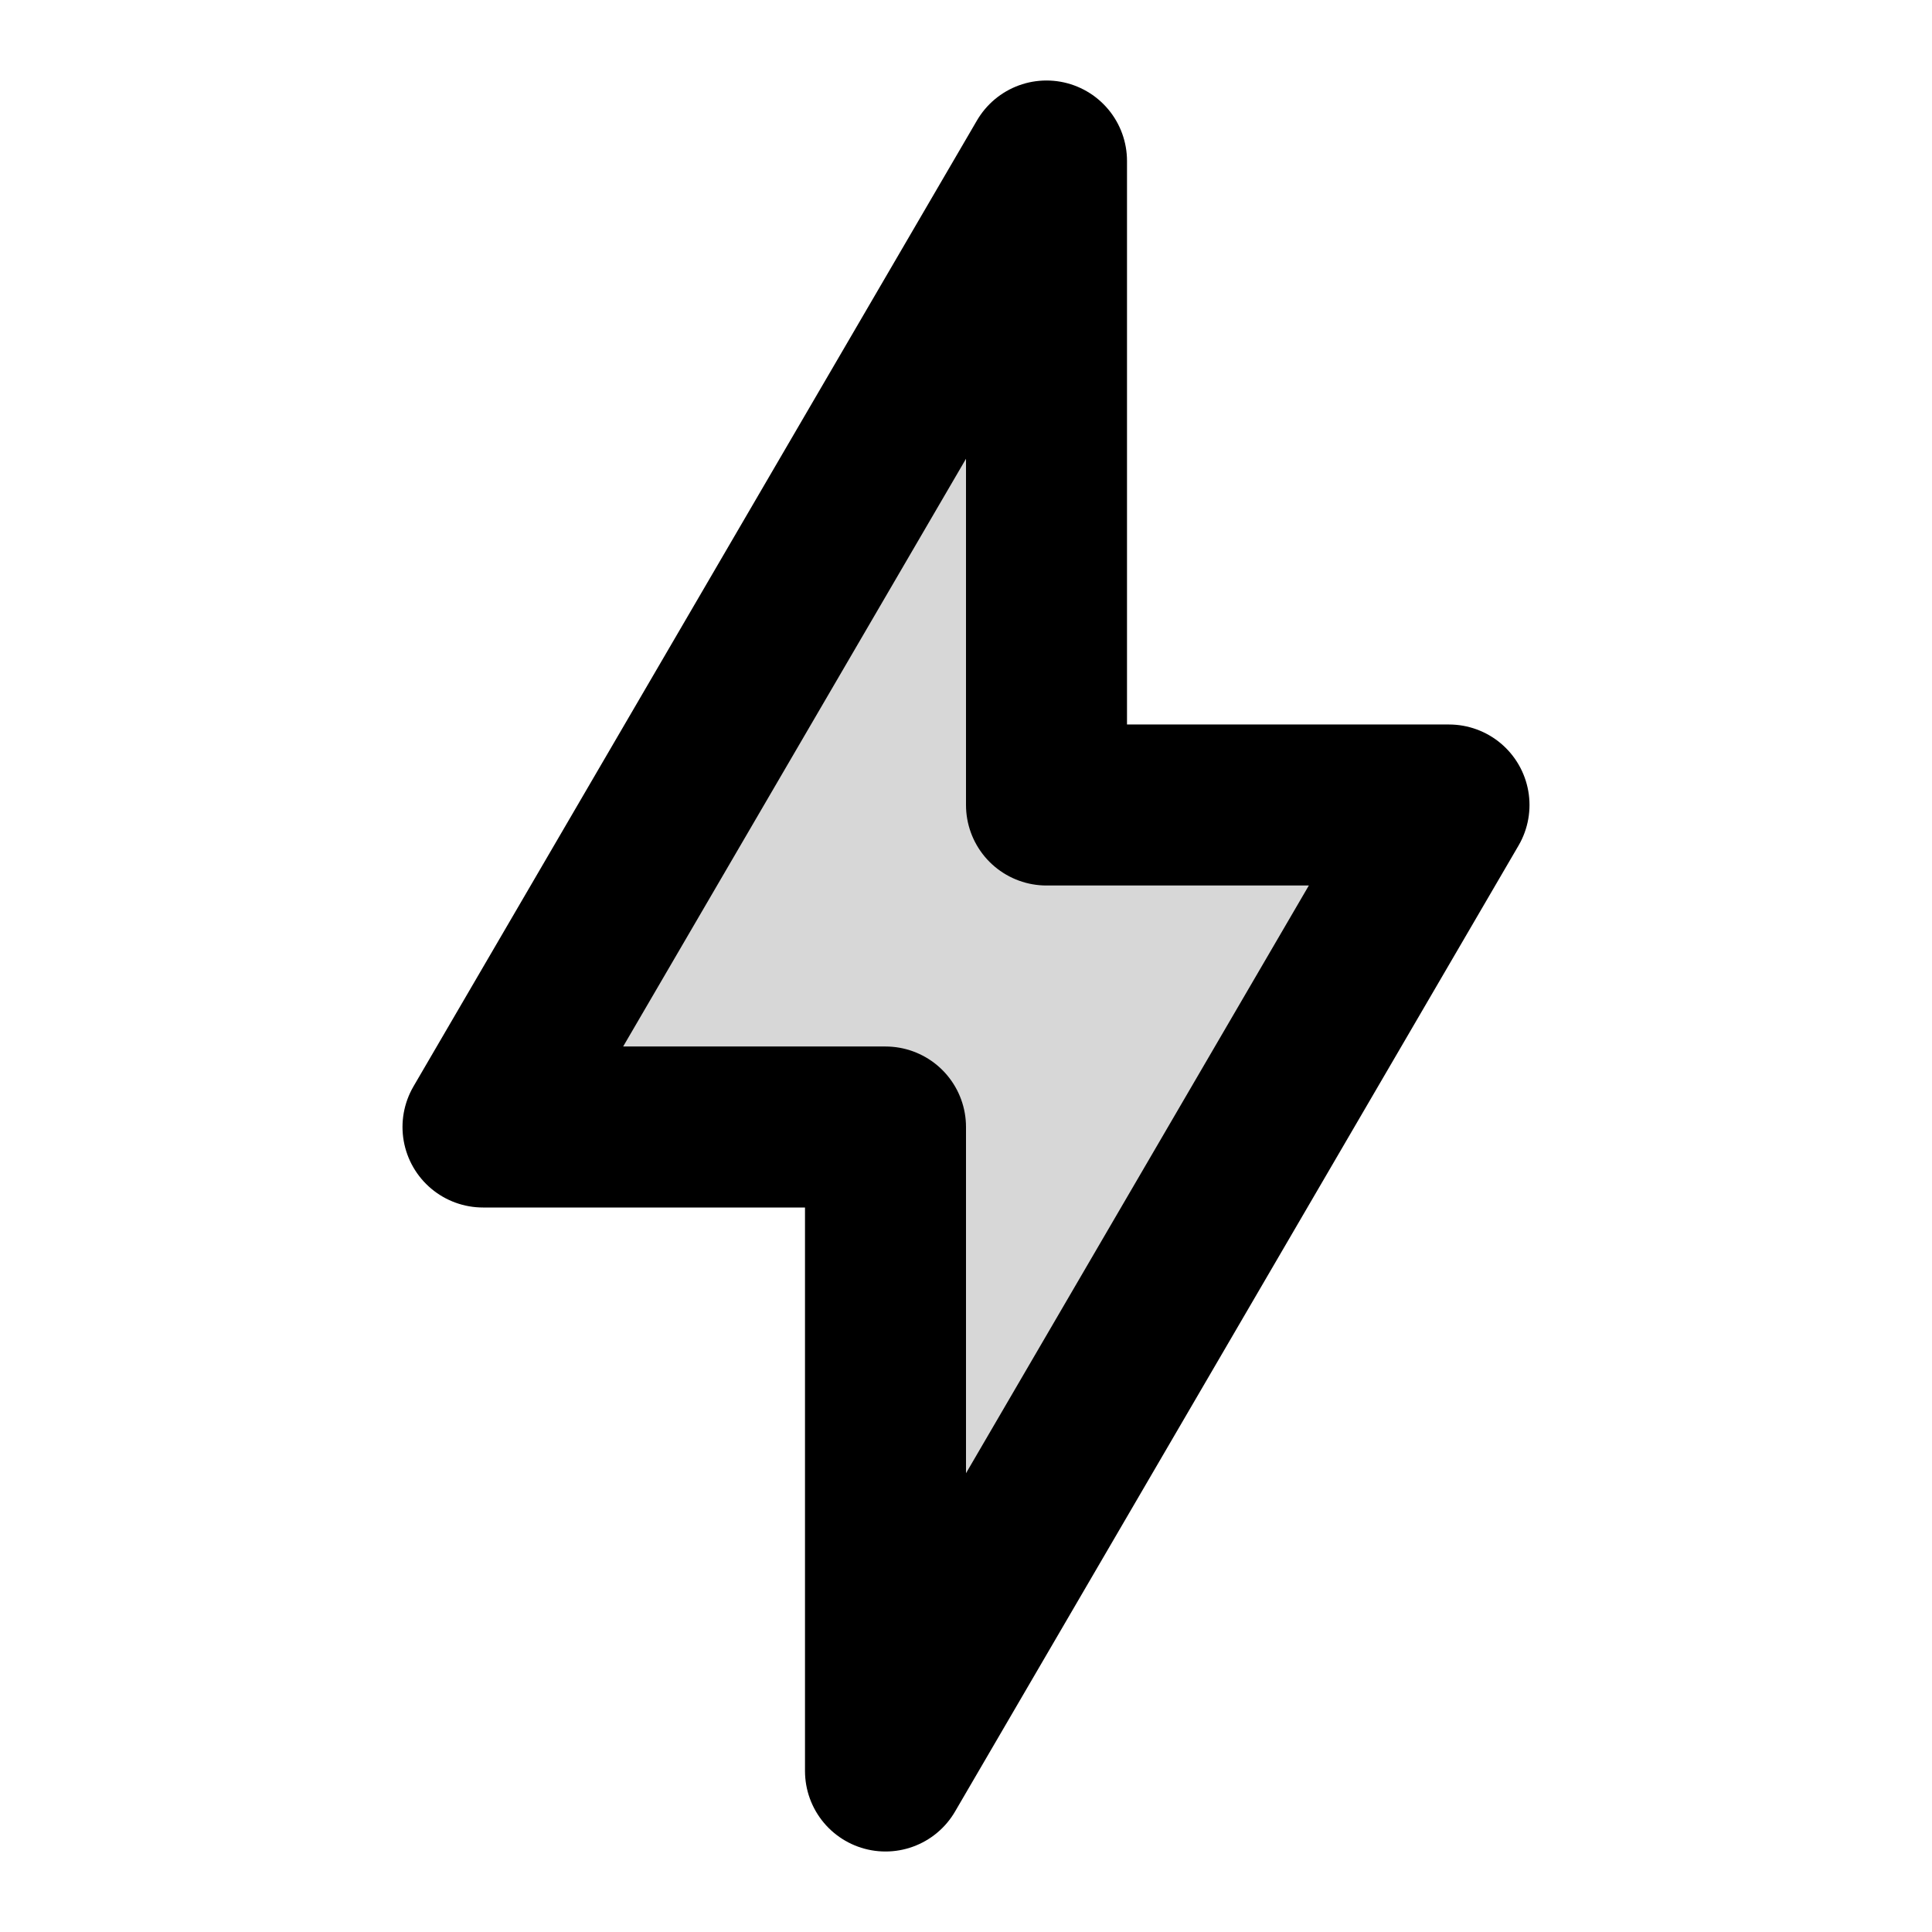 <svg xmlns="http://www.w3.org/2000/svg" width="1em" height="1em" viewBox="0 0 24 24"><g fill="none"><path fill="currentColor" d="m6 14l7-12v8h5l-7 12v-8z" opacity=".16"/><path stroke="currentColor" stroke-linejoin="round" stroke-width="2" d="m6 14l7-12v8h5l-7 12v-8z"/></g></svg>